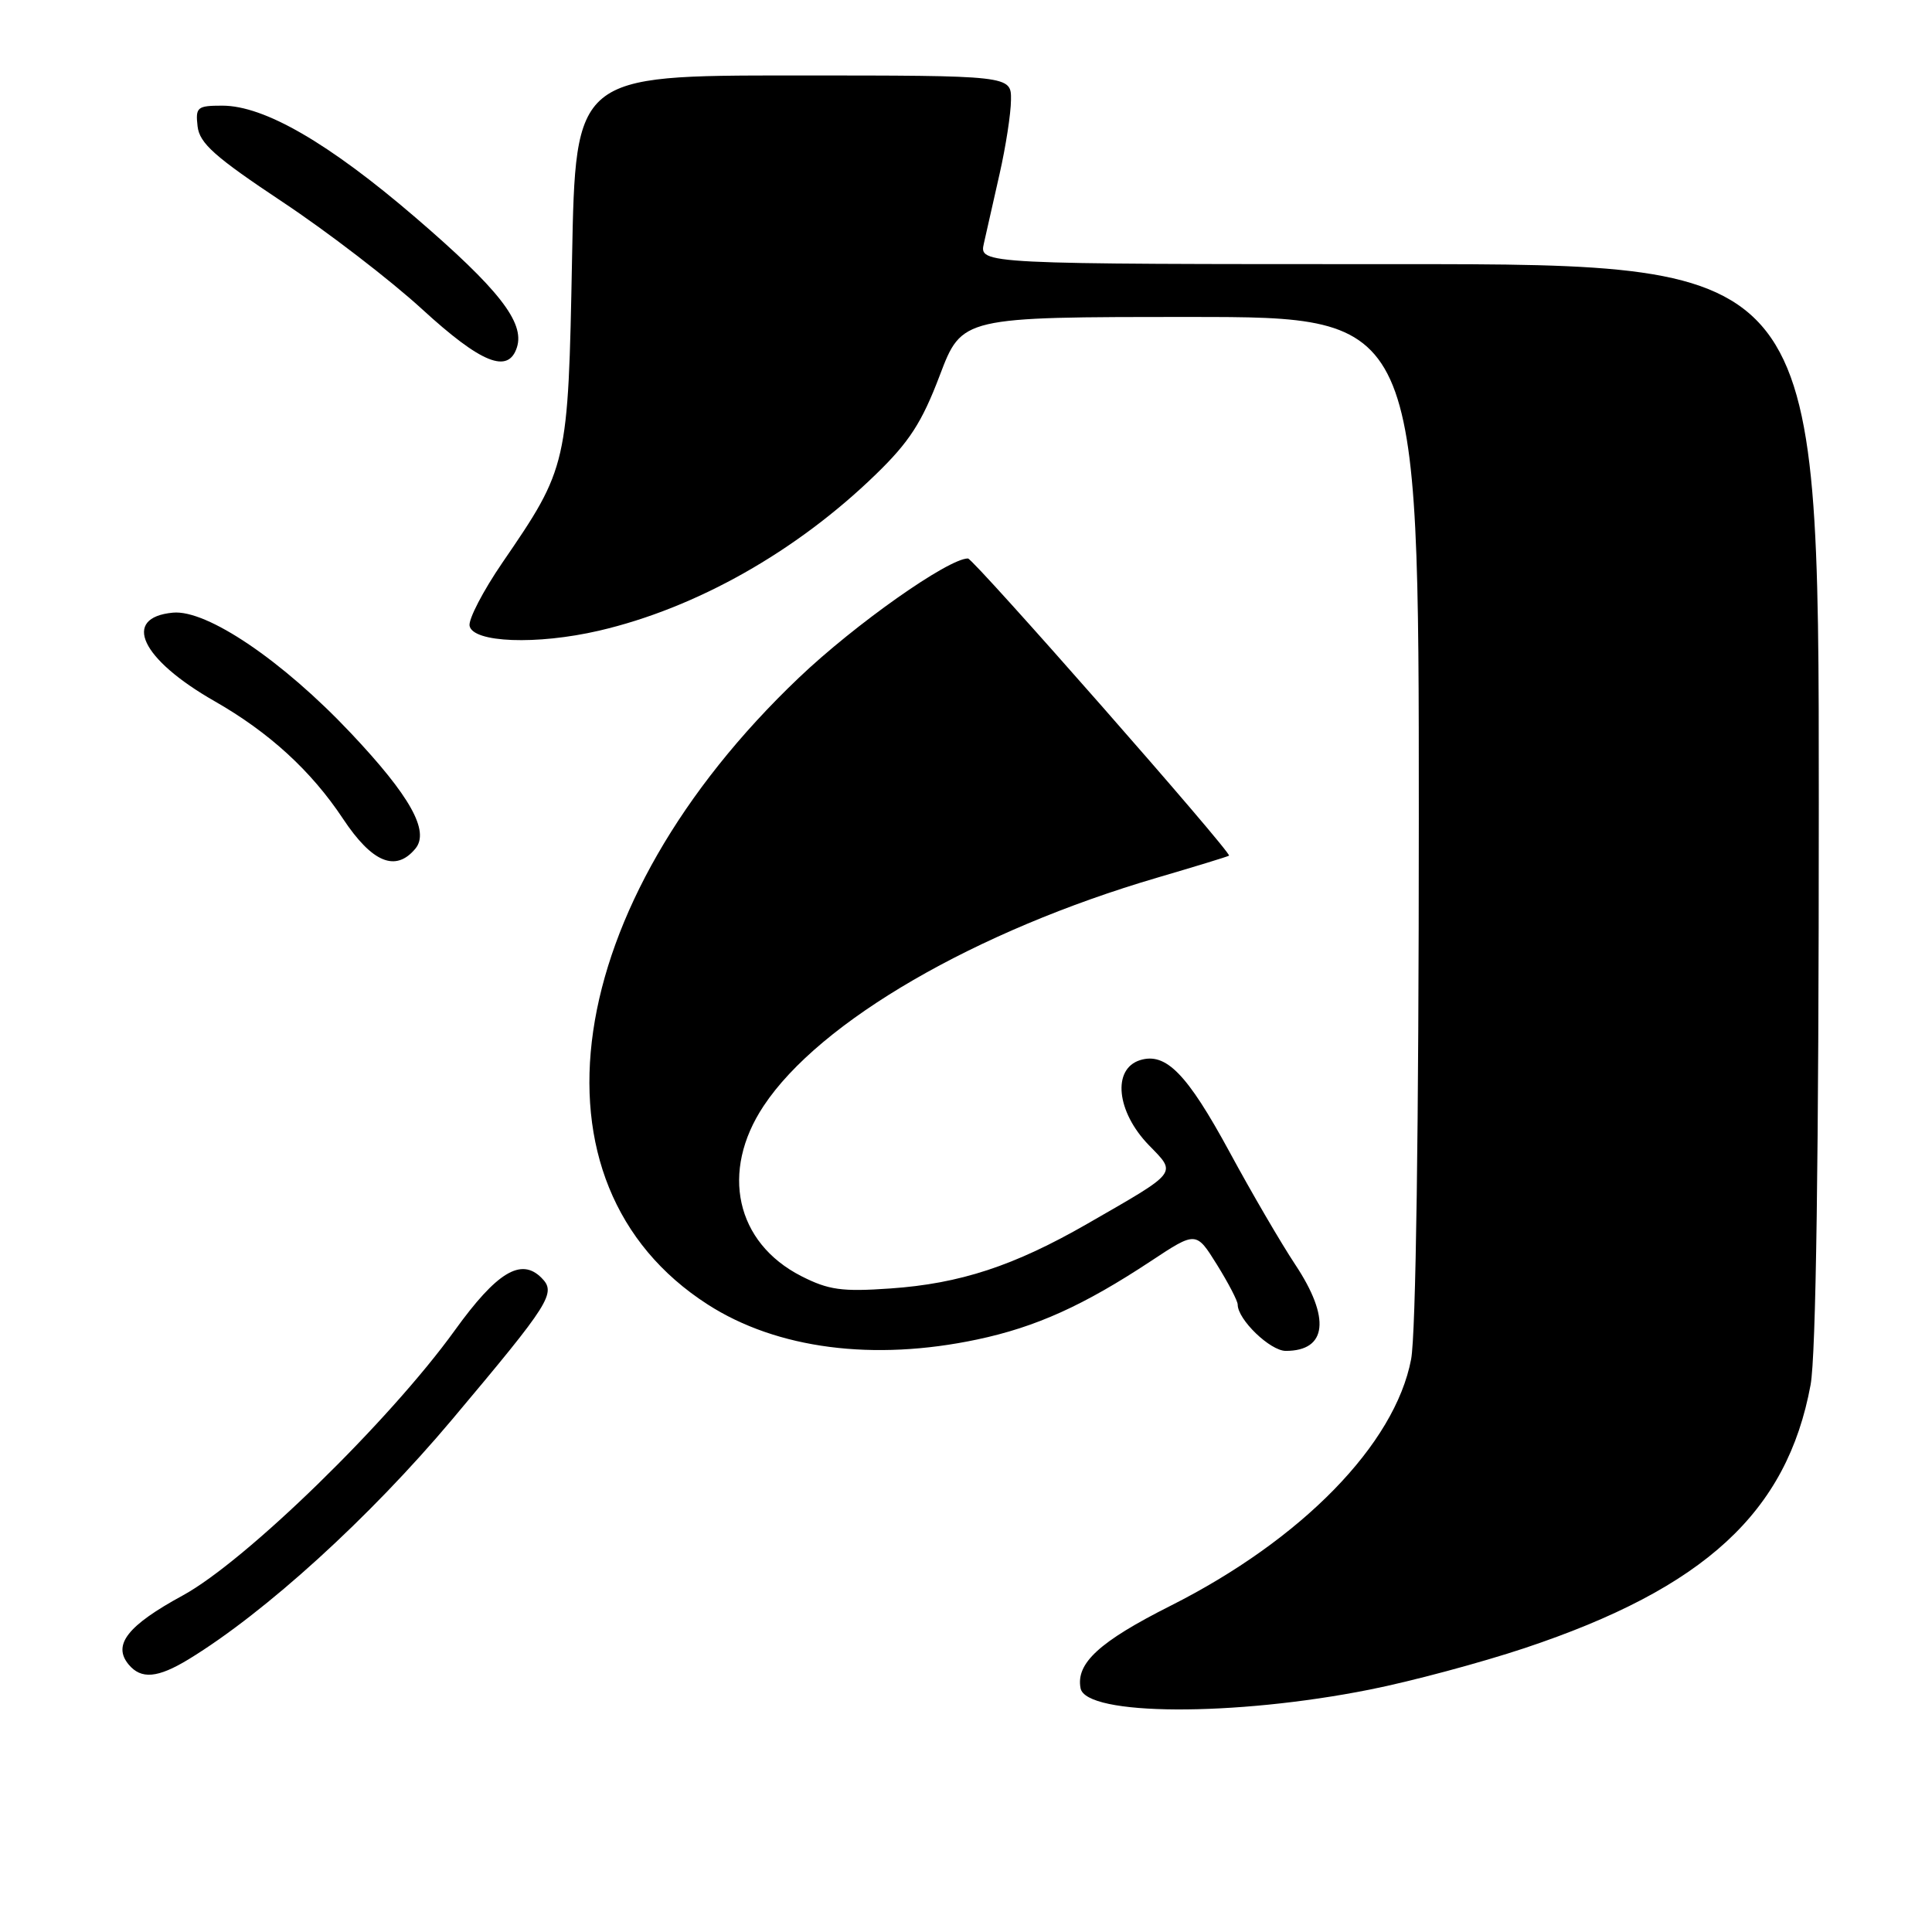 <?xml version="1.0" encoding="UTF-8" standalone="no"?>
<!DOCTYPE svg PUBLIC "-//W3C//DTD SVG 1.1//EN" "http://www.w3.org/Graphics/SVG/1.1/DTD/svg11.dtd" >
<svg xmlns="http://www.w3.org/2000/svg" xmlns:xlink="http://www.w3.org/1999/xlink" version="1.1" viewBox="0 0 256 256">
 <g >
 <path fill="currentColor"
d=" M 181.50 223.88 C 187.00 222.79 196.22 220.31 202.00 218.39 C 225.88 210.43 236.79 200.39 239.91 183.51 C 240.63 179.63 241.00 153.39 241.00 106.32 C 241.00 35.00 241.00 35.00 185.38 35.00 C 129.75 35.00 129.75 35.00 130.37 32.25 C 130.72 30.74 131.66 26.58 132.46 23.00 C 133.27 19.42 133.95 15.04 133.96 13.25 C 134.00 10.00 134.00 10.00 105.13 10.00 C 76.26 10.00 76.26 10.00 75.80 34.25 C 75.28 61.64 75.22 61.93 66.56 74.57 C 64.01 78.30 62.06 82.06 62.22 82.92 C 62.64 85.16 71.13 85.48 79.37 83.57 C 92.24 80.58 105.49 73.11 116.04 62.87 C 120.49 58.56 122.16 55.97 124.52 49.75 C 127.46 42.00 127.46 42.00 157.73 42.00 C 188.00 42.00 188.00 42.00 188.00 108.36 C 188.00 149.31 187.61 176.79 186.98 180.11 C 184.84 191.37 172.52 204.00 155.11 212.77 C 145.66 217.53 142.55 220.39 143.18 223.70 C 143.87 227.37 163.58 227.46 181.50 223.88 Z  M 25.00 219.86 C 35.16 213.66 48.98 201.09 59.90 188.10 C 72.99 172.53 73.75 171.32 71.74 169.31 C 69.04 166.61 65.83 168.56 60.27 176.27 C 51.61 188.29 32.56 206.86 24.21 211.41 C 16.90 215.39 14.89 217.95 17.04 220.55 C 18.70 222.55 20.89 222.36 25.00 219.86 Z  M 129.48 177.49 C 137.28 175.84 143.60 172.98 152.50 167.10 C 158.49 163.14 158.49 163.14 161.25 167.57 C 162.76 170.00 164.00 172.38 164.00 172.86 C 164.00 174.85 168.31 179.00 170.37 179.00 C 175.85 179.00 176.33 174.65 171.63 167.57 C 169.78 164.78 165.85 158.06 162.91 152.62 C 157.29 142.27 154.48 139.40 151.05 140.48 C 147.35 141.66 147.94 147.31 152.22 151.73 C 155.94 155.56 156.26 155.15 144.07 162.16 C 134.36 167.74 127.21 170.09 117.96 170.73 C 111.55 171.18 109.79 170.93 106.17 169.09 C 97.50 164.66 95.41 155.25 101.18 146.55 C 108.61 135.32 129.29 123.34 153.39 116.28 C 158.40 114.81 162.66 113.51 162.85 113.38 C 163.31 113.06 128.99 74.00 128.26 74.00 C 125.66 74.00 113.31 82.70 105.87 89.79 C 74.21 119.91 68.84 156.85 93.79 172.86 C 102.94 178.74 115.75 180.40 129.48 177.49 Z  M 55.04 112.45 C 56.96 110.14 54.36 105.48 46.49 97.14 C 37.44 87.54 27.40 80.75 22.91 81.18 C 16.08 81.83 18.67 87.34 28.43 92.91 C 35.65 97.03 41.23 102.13 45.45 108.49 C 49.31 114.31 52.43 115.60 55.04 112.45 Z  M 68.50 46.01 C 69.54 42.72 66.09 38.30 55.03 28.80 C 43.56 18.95 35.02 14.00 29.46 14.00 C 26.13 14.00 25.89 14.20 26.18 16.74 C 26.44 18.99 28.45 20.78 37.41 26.74 C 43.42 30.73 51.74 37.13 55.91 40.95 C 63.78 48.16 67.36 49.60 68.50 46.01 Z "/>
</g>
</svg>